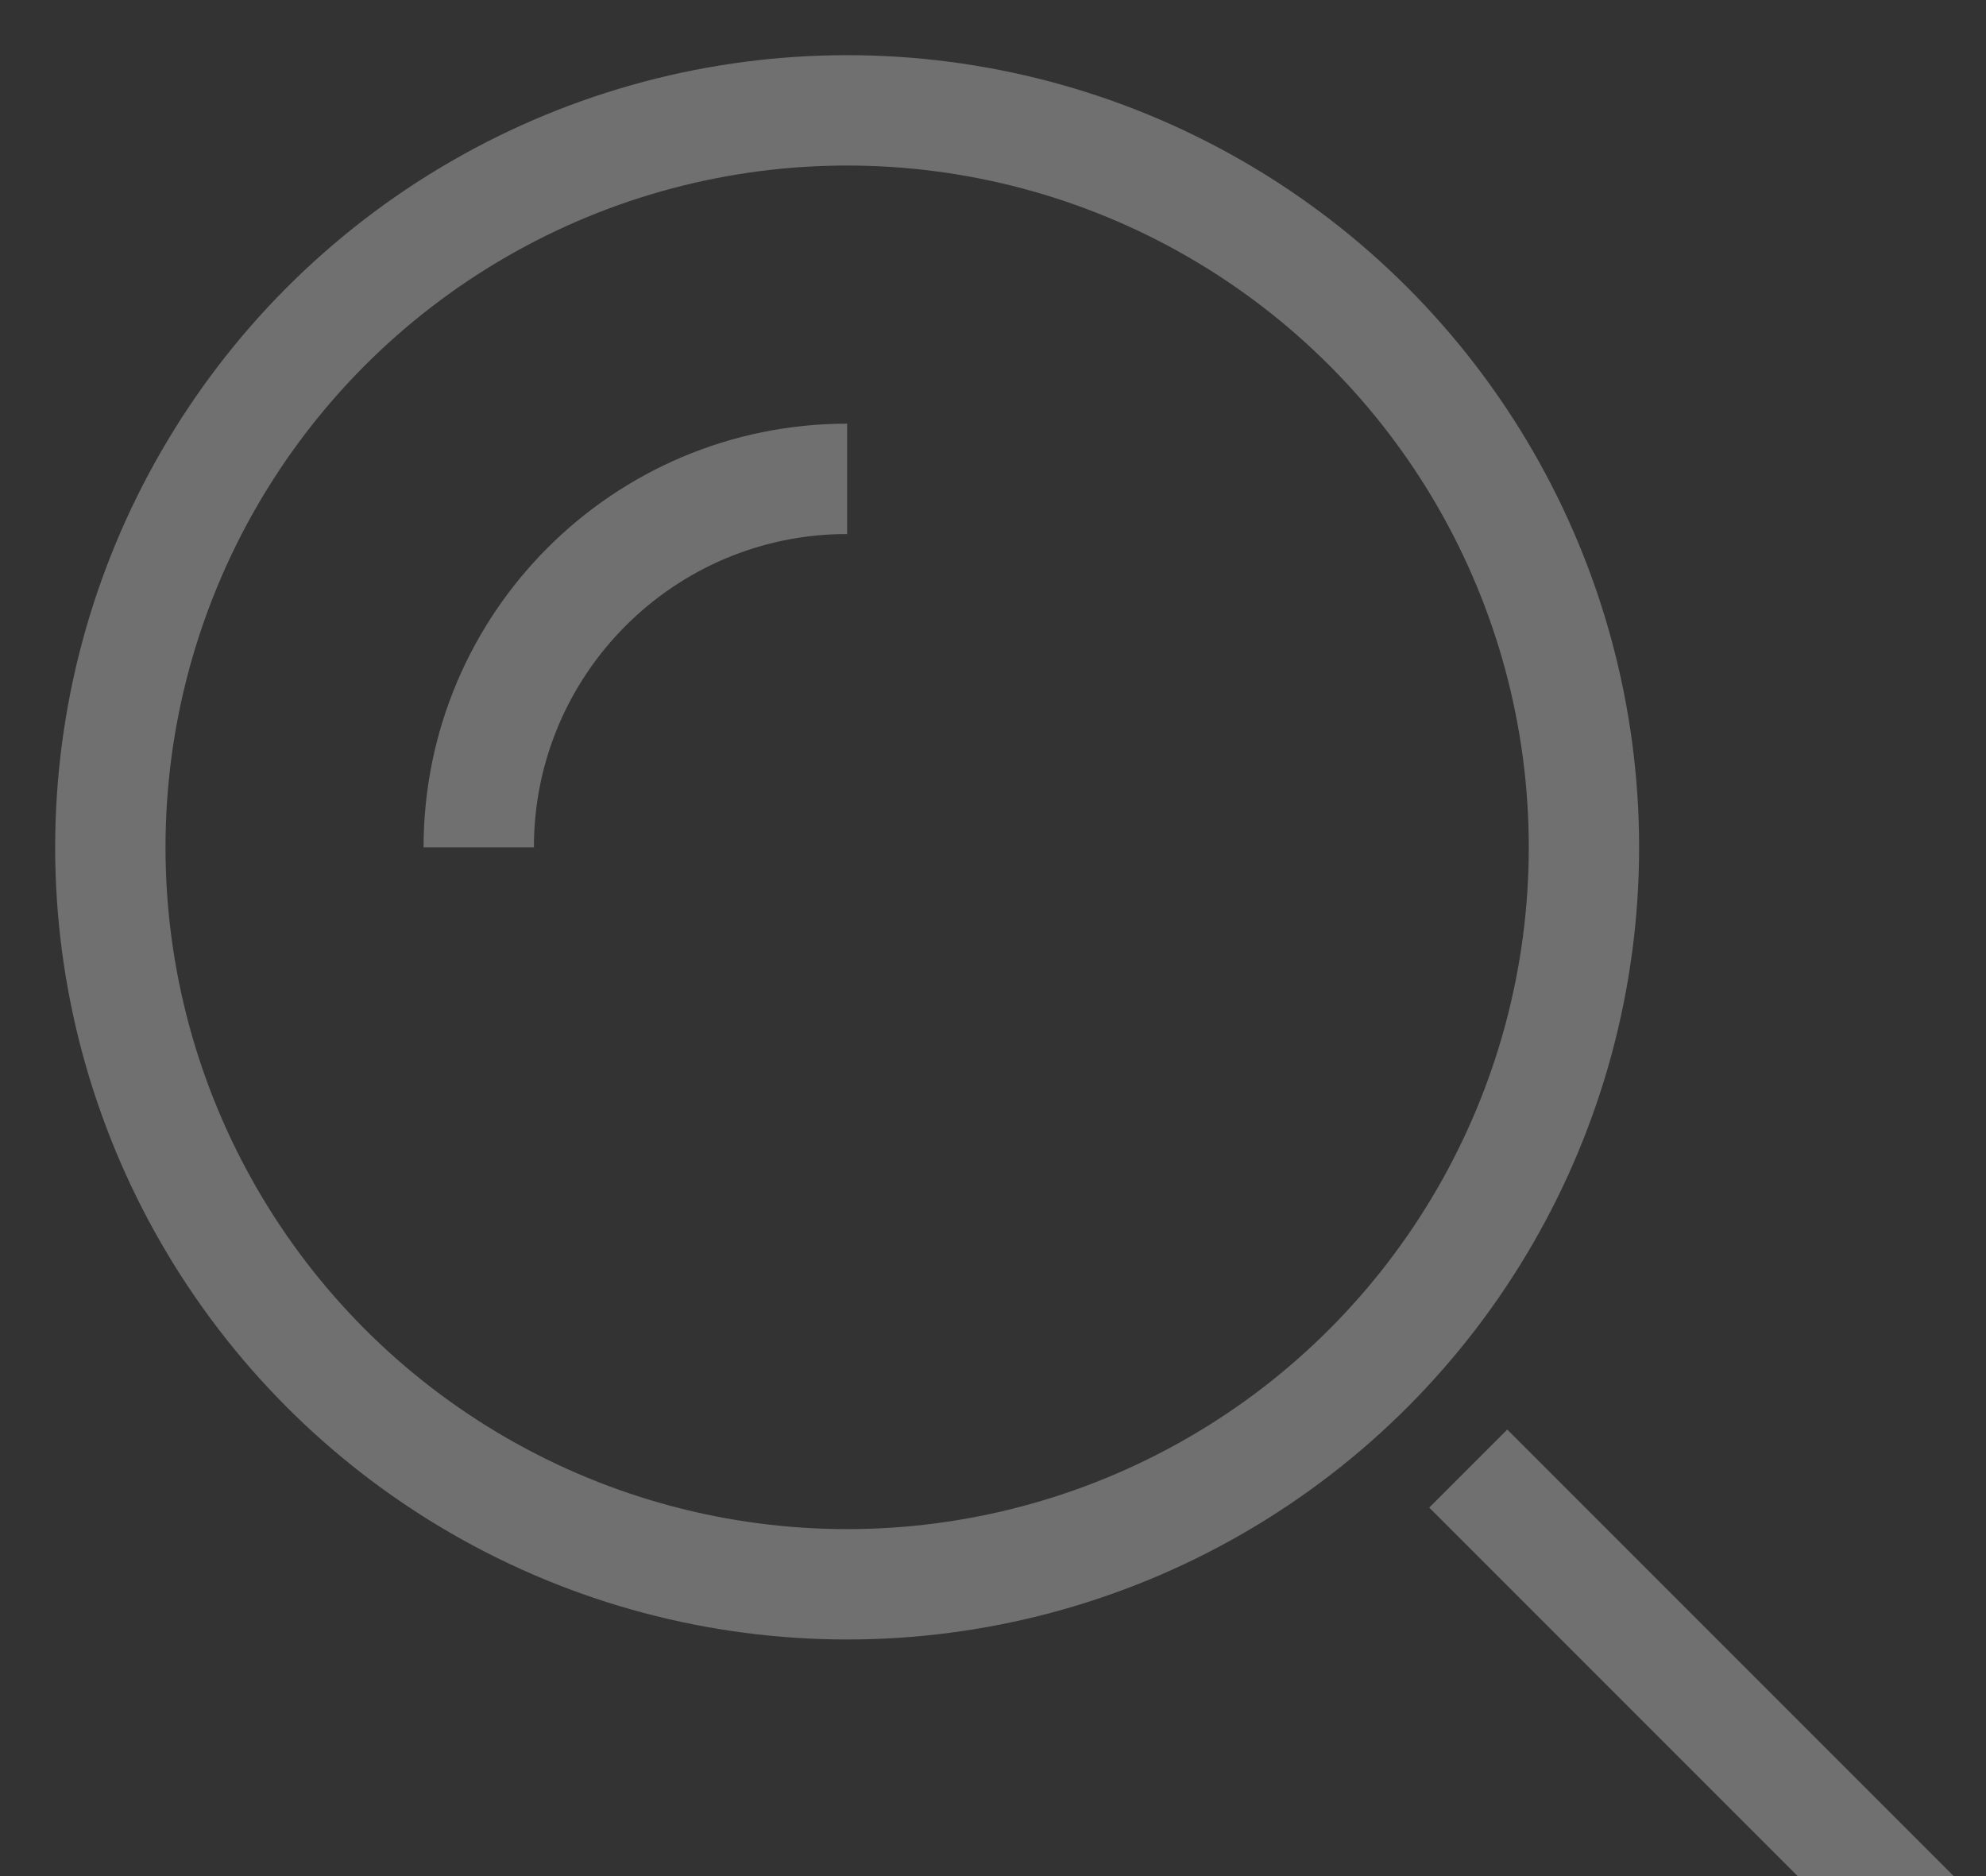 <?xml version="1.0" encoding="UTF-8"?>
<svg width="18px" height="17px" viewBox="0 0 18 17" version="1.1" xmlns="http://www.w3.org/2000/svg" xmlns:xlink="http://www.w3.org/1999/xlink">
    <rect x="0" y="0" width="18" height="17" fill="#333333" stroke="none"/>
    <!-- Generator: Sketch 51.3 (57544) - http://www.bohemiancoding.com/sketch -->
    <title>search-icon</title>
    <desc>Created with Sketch.</desc>
    <defs></defs>
    <g id="Symbols" stroke="none" stroke-width="1" fill="none" fill-rule="evenodd" opacity="0.3">
        <g id="Search-Bar" transform="translate(-15, -13)" stroke="#FFFFFF">
            <g id="Group-5">
                <g id="Group-4">
                    <g id="search-icon" transform="translate(16, 14)">
                        <path d="M16,16 L12.661,12.661" id="Path" stroke-linecap="square"></path>
                        <circle id="Oval" stroke-linecap="square" cx="6.678" cy="6.678" r="6.678"></circle>
                        <path d="M3.339,6.678 C3.339,4.834 4.834,3.339 6.678,3.339" id="Path"></path>
                    </g>
                </g>
            </g>
        </g>
    </g>
</svg>